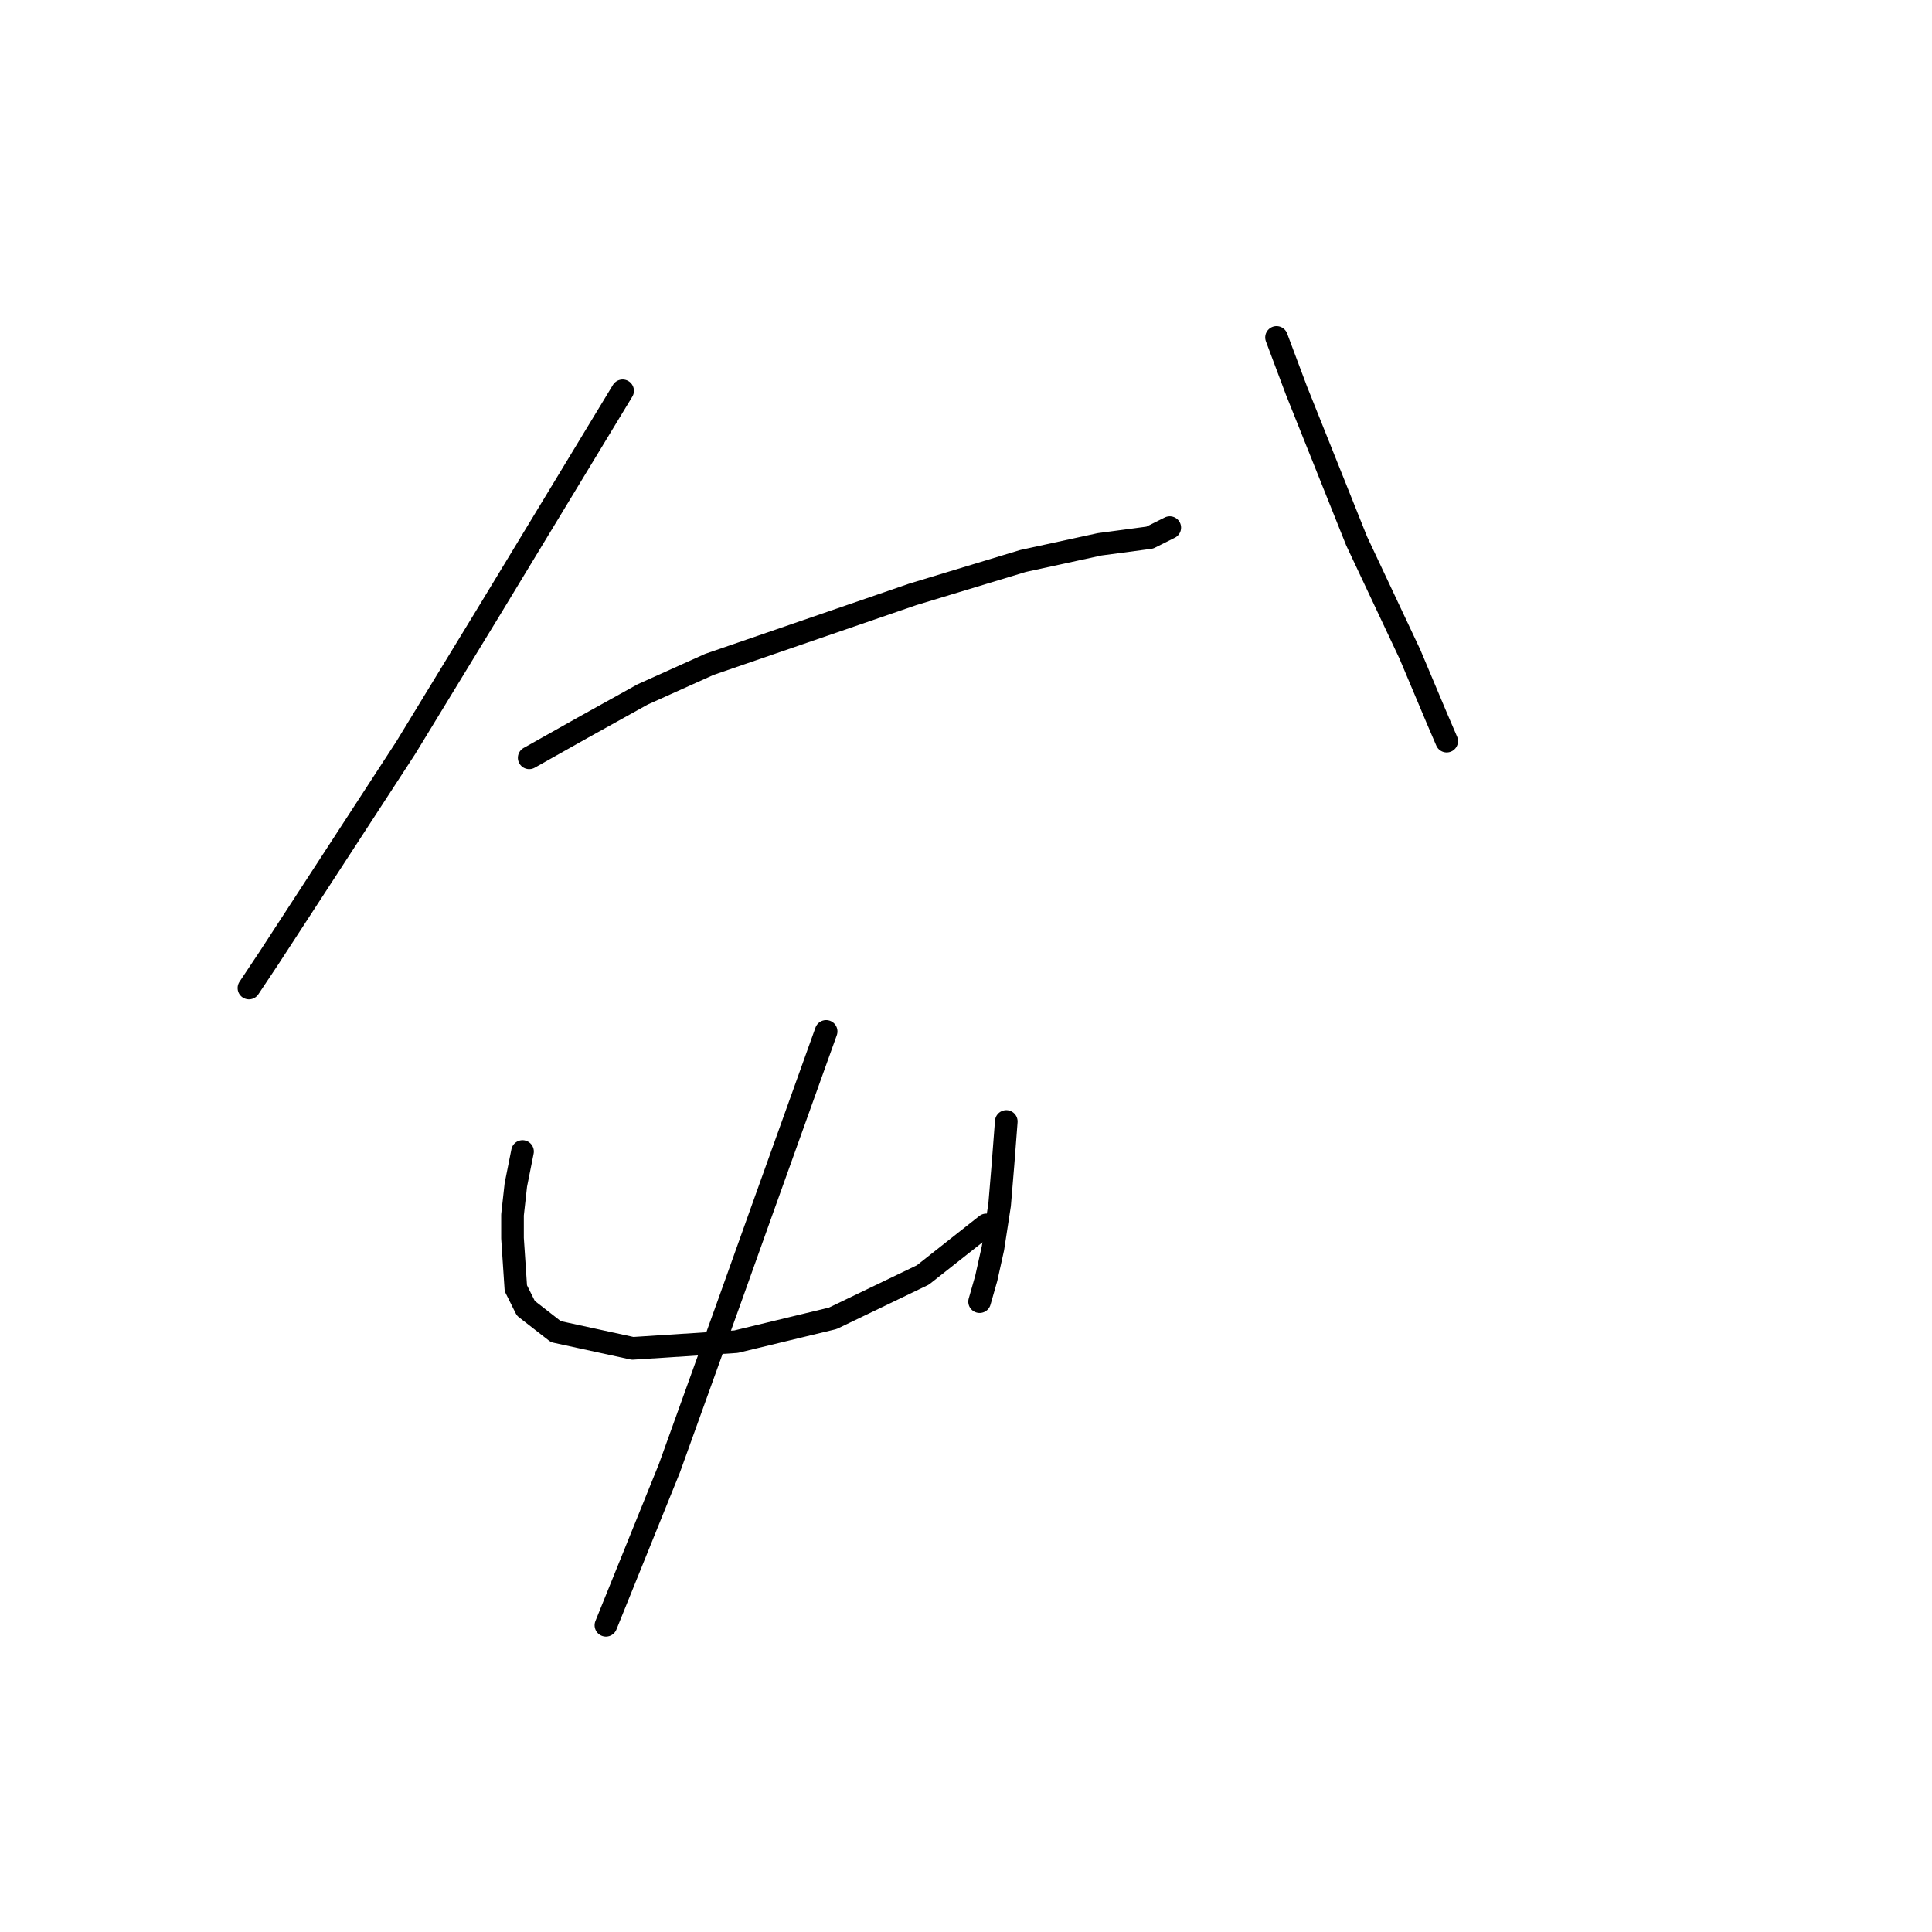 <?xml version="1.0" standalone="no"?>
    <svg width="256" height="256" xmlns="http://www.w3.org/2000/svg" version="1.1">
    <polyline stroke="black" stroke-width="3" stroke-linecap="round" fill="transparent" stroke-linejoin="round" points="82.499 51.784 64.815 80.962 53.763 99.087 35.637 126.939 33.869 129.591 32.985 130.918 32.985 130.918 " />
        <polyline stroke="black" stroke-width="3" stroke-linecap="round" fill="transparent" stroke-linejoin="round" points="70.12 100.414 77.194 96.435 85.151 92.014 93.993 88.035 120.96 78.751 135.549 74.331 145.717 72.12 152.348 71.236 155.001 69.91 155.001 69.91 " />
        <polyline stroke="black" stroke-width="3" stroke-linecap="round" fill="transparent" stroke-linejoin="round" points="169.147 44.711 171.8 51.784 179.758 71.678 186.831 86.709 190.368 95.109 191.694 98.203 191.694 98.203 " />
        <polyline stroke="black" stroke-width="3" stroke-linecap="round" fill="transparent" stroke-linejoin="round" points="69.236 152.58 68.352 157.001 67.91 160.979 67.91 164.074 68.352 170.705 69.678 173.358 73.657 176.452 83.825 178.663 97.529 177.779 110.35 174.684 122.286 168.937 130.686 162.306 130.686 162.306 " />
        <polyline stroke="black" stroke-width="3" stroke-linecap="round" fill="transparent" stroke-linejoin="round" points="133.338 148.601 132.896 154.348 132.454 159.653 131.57 165.4 130.686 169.379 129.802 172.474 129.802 172.474 " />
        <polyline stroke="black" stroke-width="3" stroke-linecap="round" fill="transparent" stroke-linejoin="round" points="109.466 136.665 101.066 160.095 96.645 172.474 88.688 194.578 80.288 215.356 80.288 215.356 " />
        </svg>